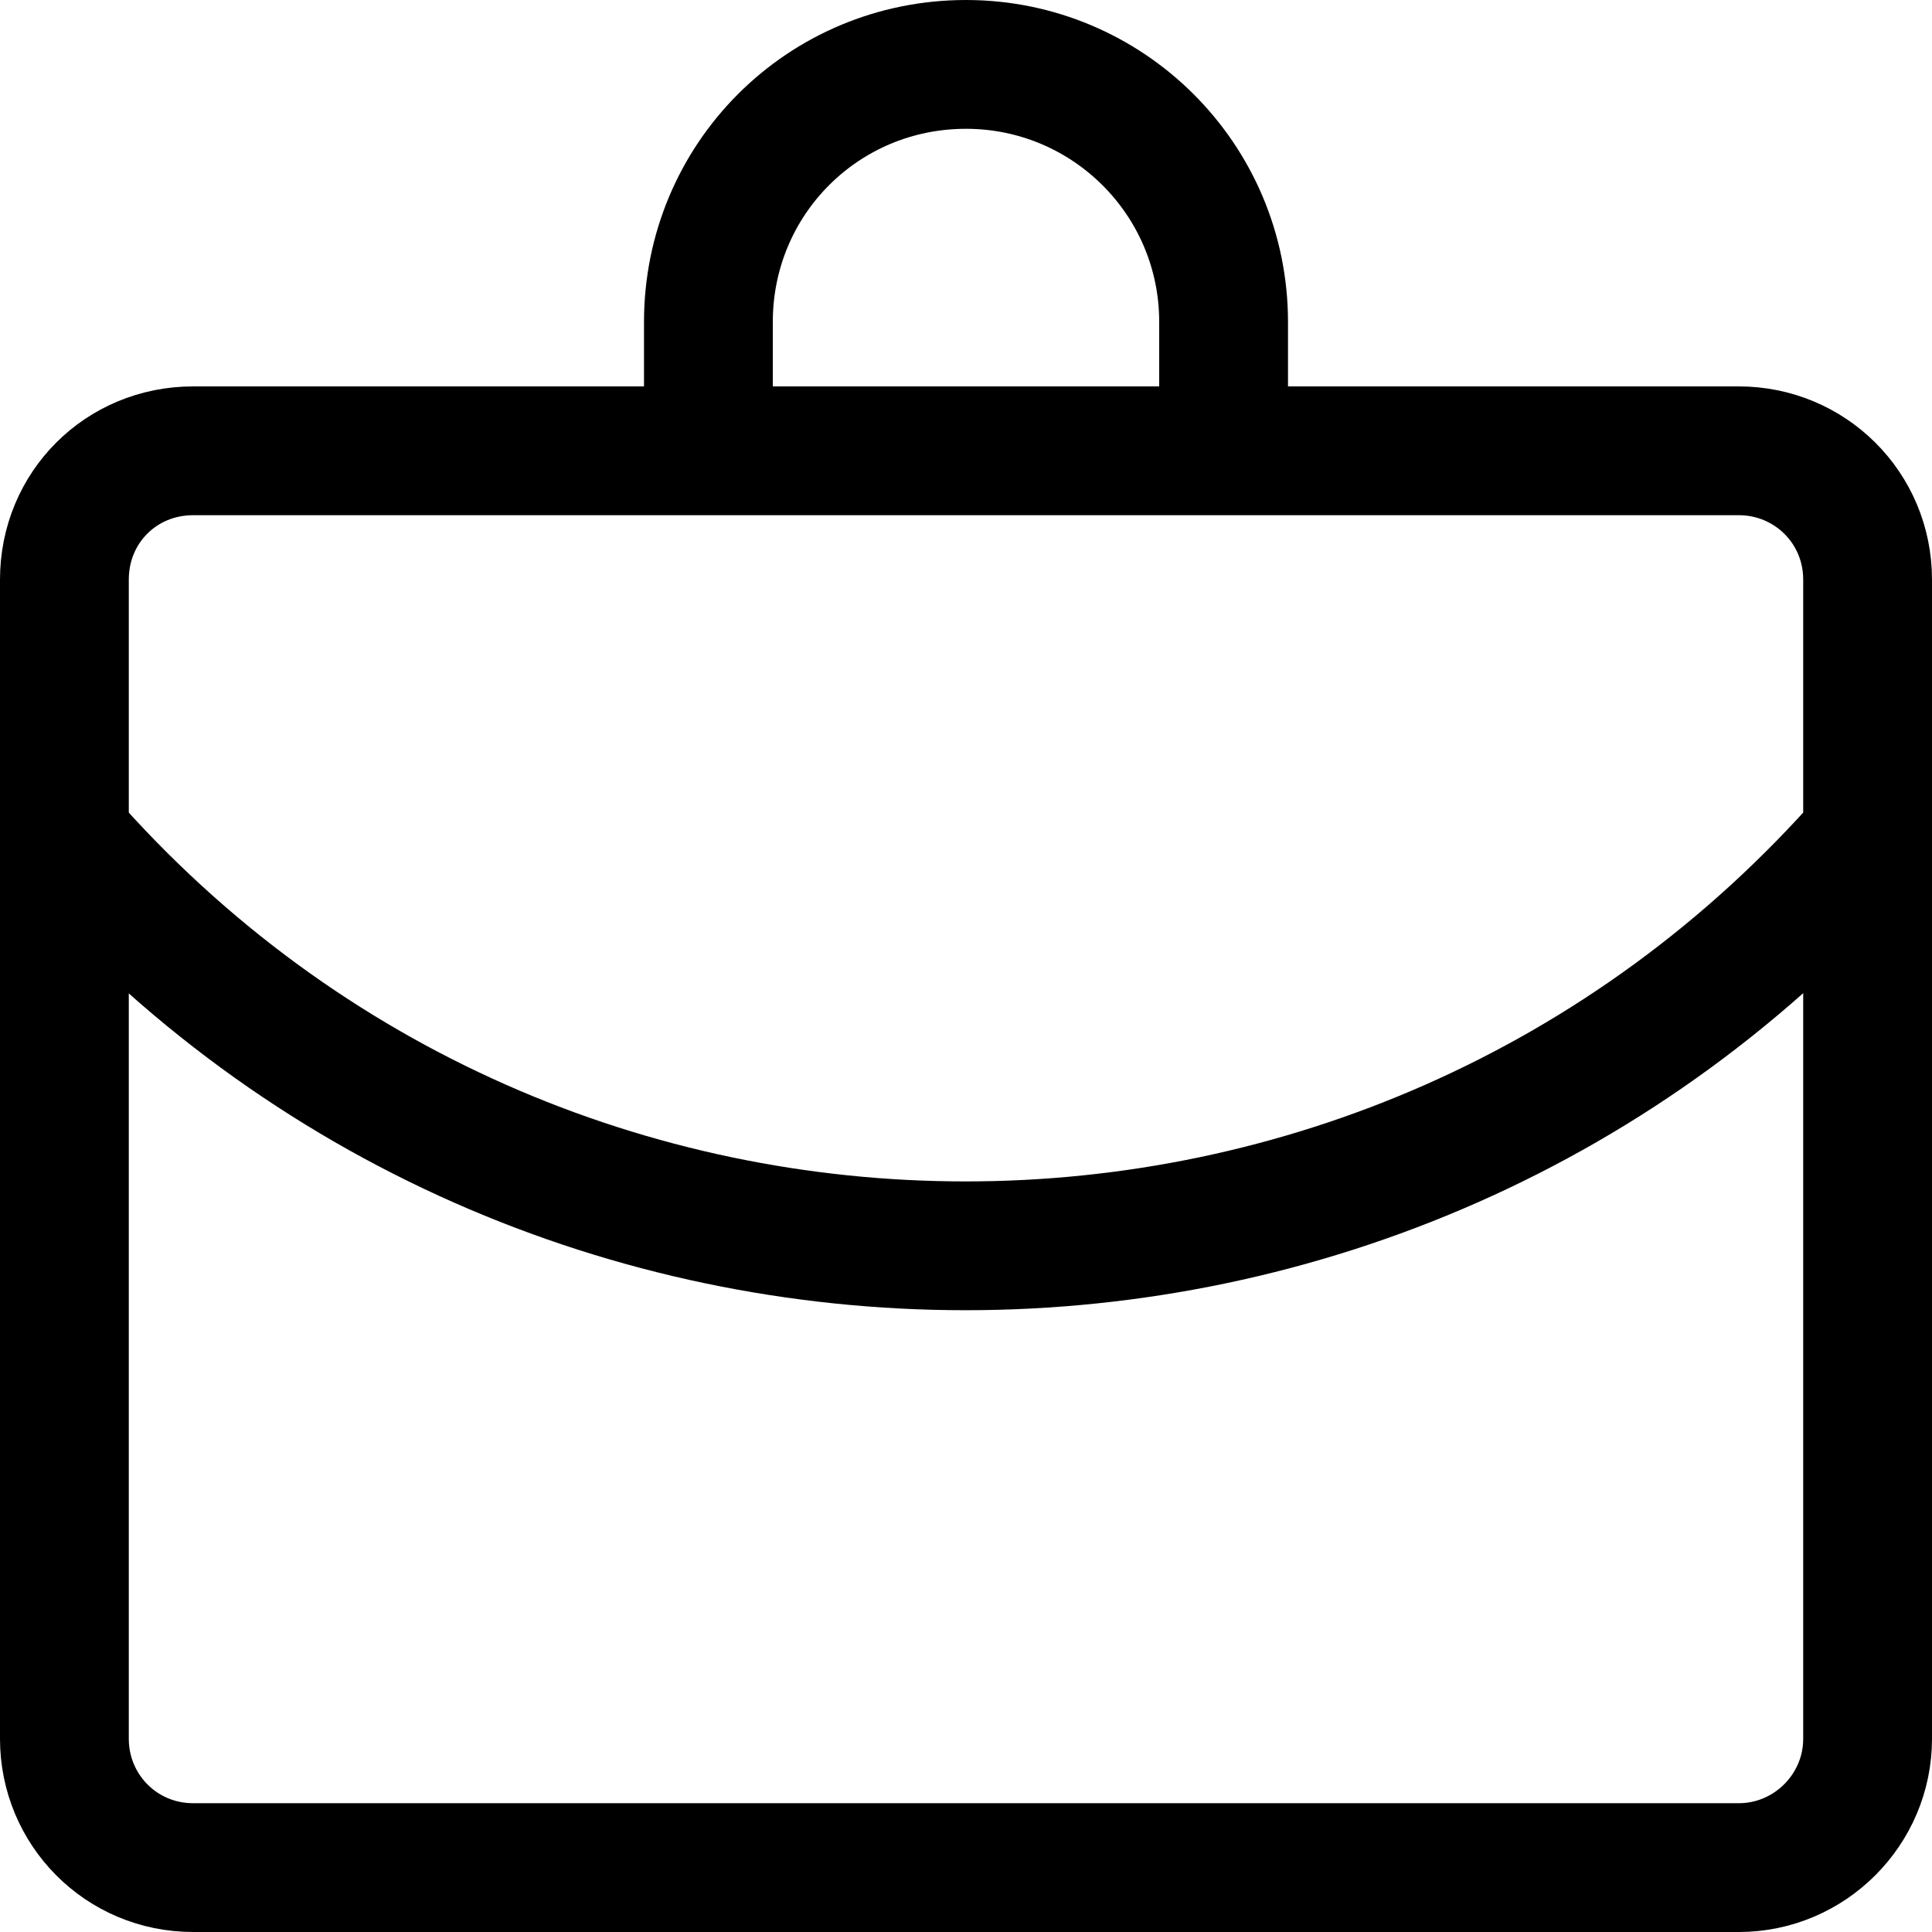 <svg viewBox="0 0 15 15" xmlns="http://www.w3.org/2000/svg"><path fill="none" stroke="#000" d="M5.5 3v-.5c0-1.11.89-2 2-2 1.1 0 2 .89 2 2V3m-9 3.5c3.7 4.23 10.29 4.23 14 0m-13-3h12c.55 0 1 .44 1 1v9c0 .55-.45 1-1 1h-12c-.56 0-1-.45-1-1v-9c0-.56.44-1 1-1Z"/></svg>